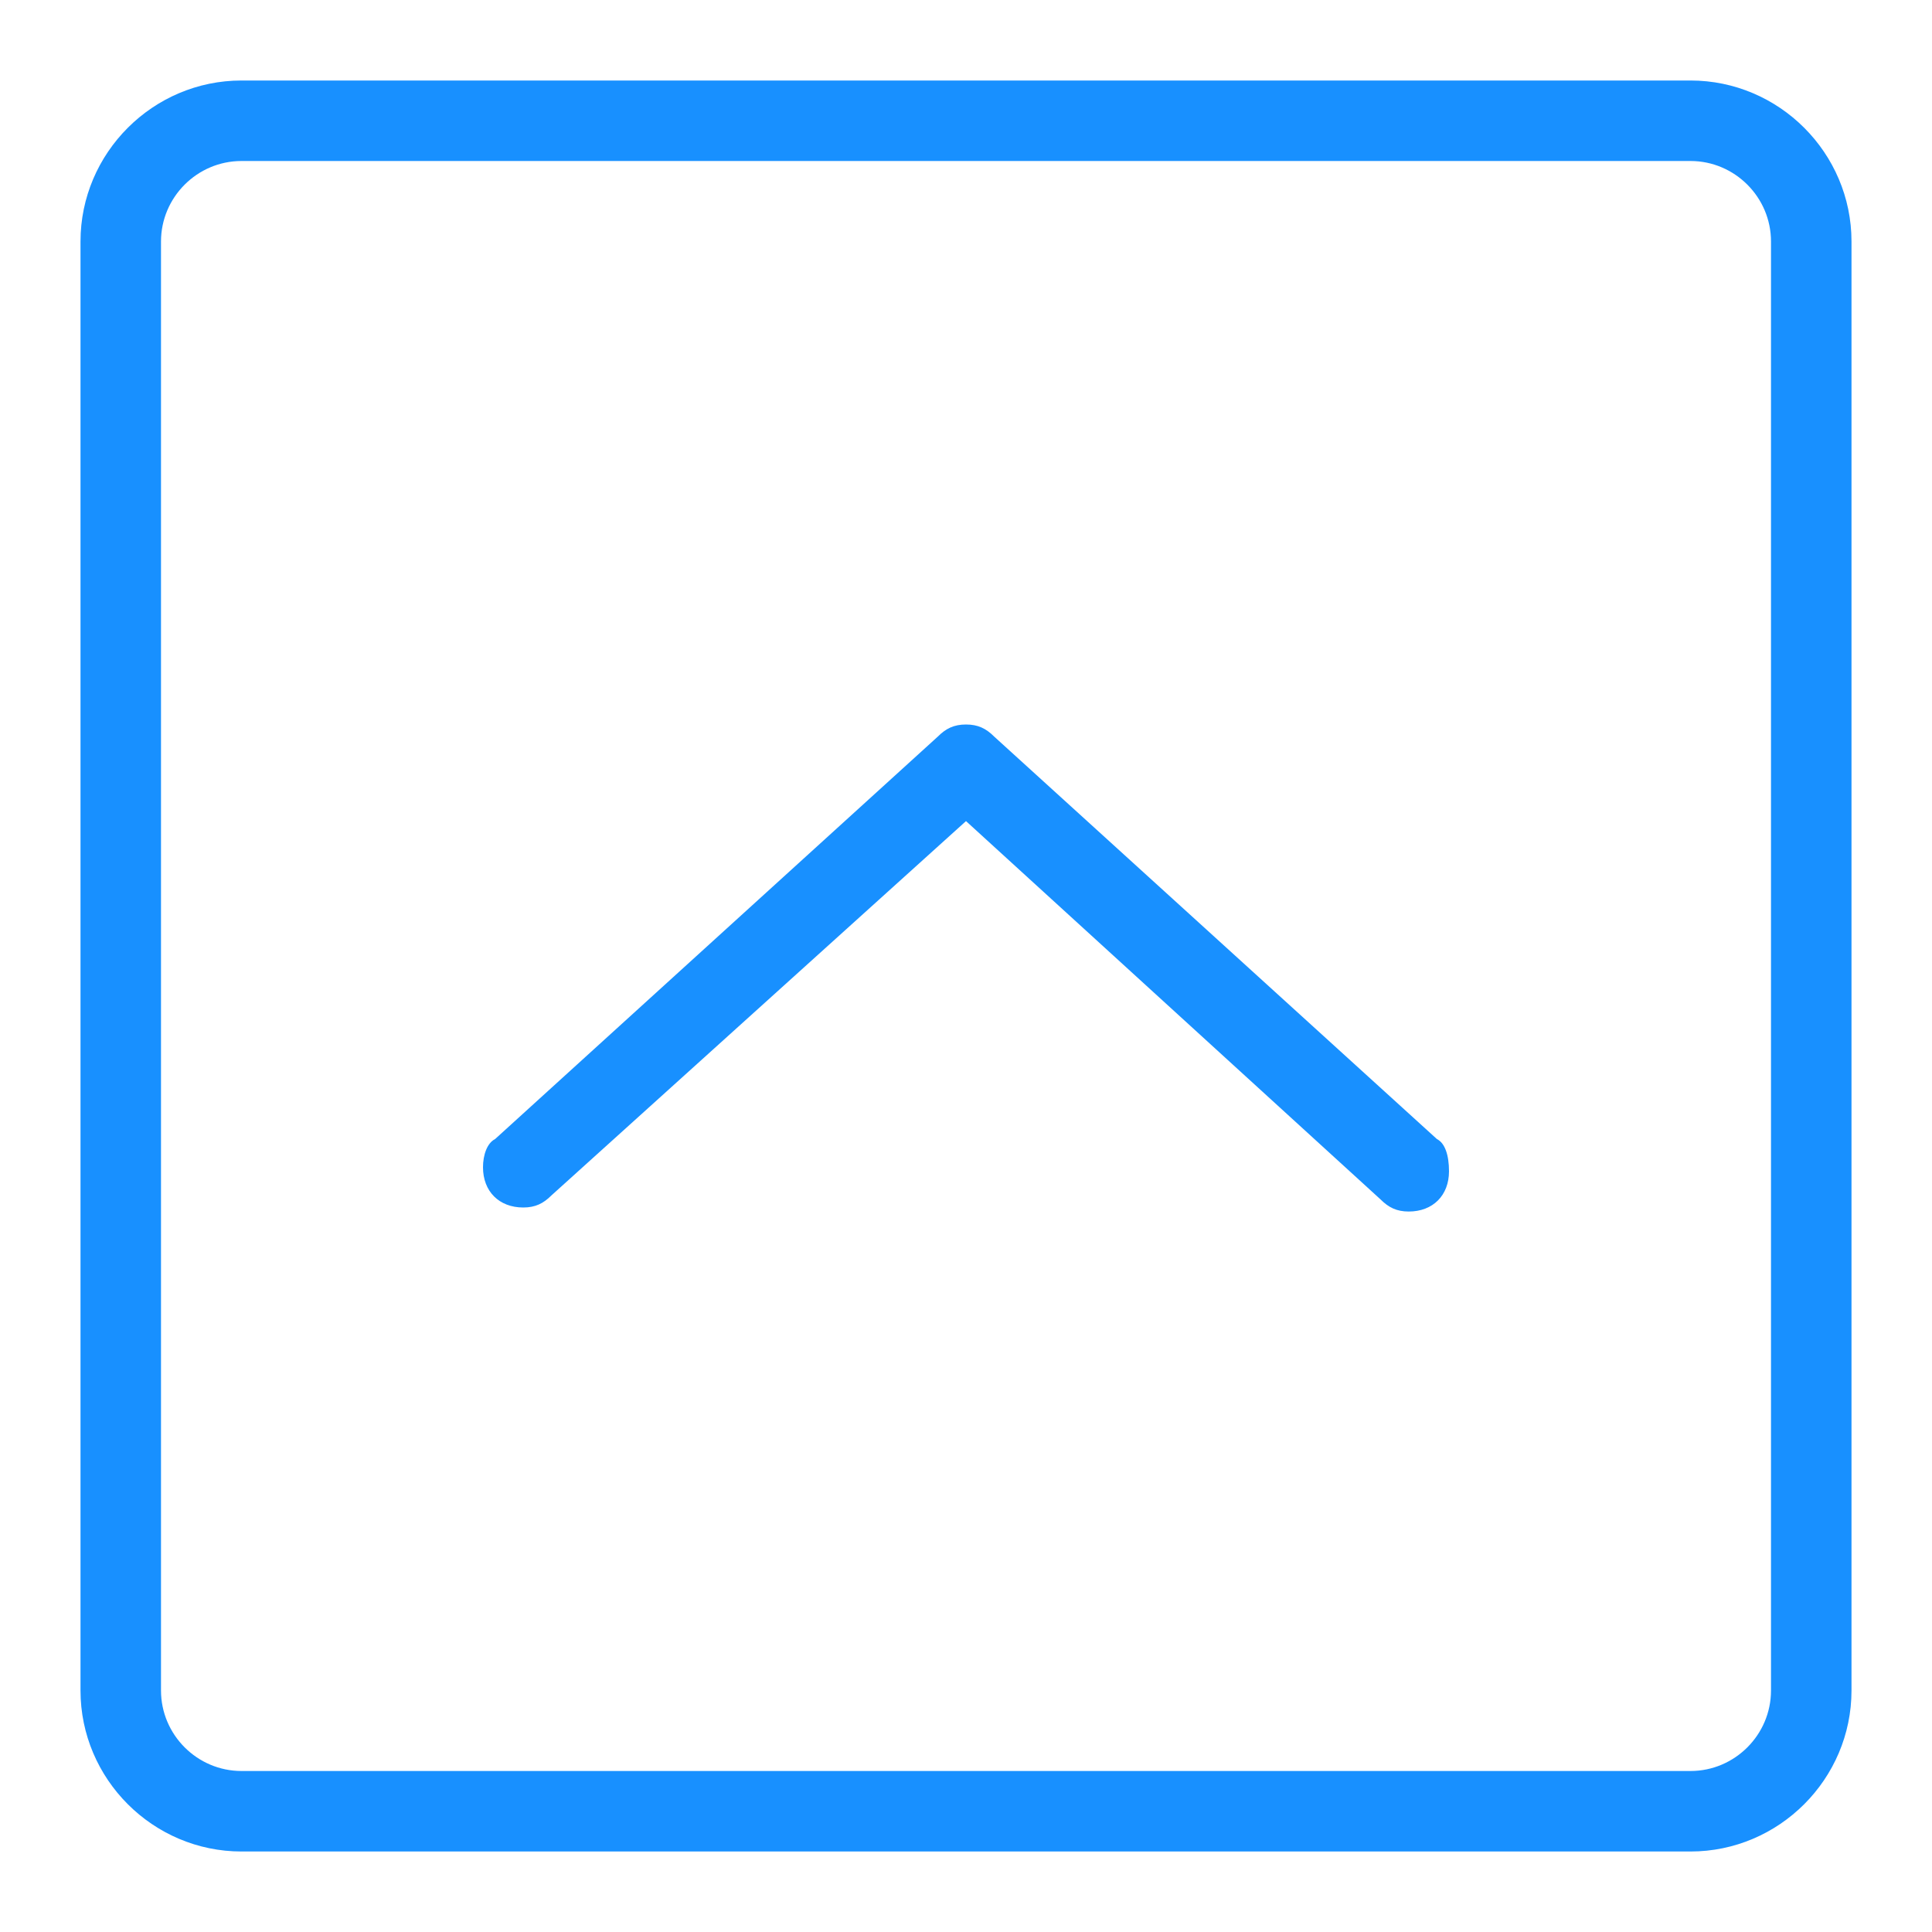 <?xml version="1.0" standalone="no"?><!DOCTYPE svg PUBLIC "-//W3C//DTD SVG 1.1//EN" "http://www.w3.org/Graphics/SVG/1.1/DTD/svg11.dtd"><svg t="1551172499244" class="icon" style="" viewBox="0 0 1024 1024" version="1.1" xmlns="http://www.w3.org/2000/svg" p-id="7431" xmlns:xlink="http://www.w3.org/1999/xlink" width="200" height="200"><defs><style type="text/css"></style></defs><path d="M761.6 603.733l-234.667-213.333 0 0C522.667 386.133 518.4 384 512 384s-10.667 2.133-14.933 6.4l0 0-234.667 213.333 0 0C258.133 605.867 256 612.267 256 618.667c0 12.8 8.533 21.333 21.333 21.333 6.4 0 10.667-2.133 14.933-6.4l0 0L512 435.2l219.733 200.533 0 0c4.267 4.267 8.533 6.4 14.933 6.4 12.8 0 21.333-8.533 21.333-21.333C768 612.267 765.867 605.867 761.6 603.733L761.6 603.733zM896 42.667 128 42.667C81.067 42.667 42.667 81.067 42.667 128l0 768c0 46.933 38.4 85.333 85.333 85.333l768 0c46.933 0 85.333-38.4 85.333-85.333L981.333 128C981.333 81.067 942.933 42.667 896 42.667zM938.667 896c0 23.467-19.2 42.667-42.667 42.667L128 938.667c-23.467 0-42.667-19.2-42.667-42.667L85.333 128c0-23.467 19.2-42.667 42.667-42.667l768 0c23.467 0 42.667 19.2 42.667 42.667L938.667 896z" p-id="7432" fill="#1890ff"></path></svg>
